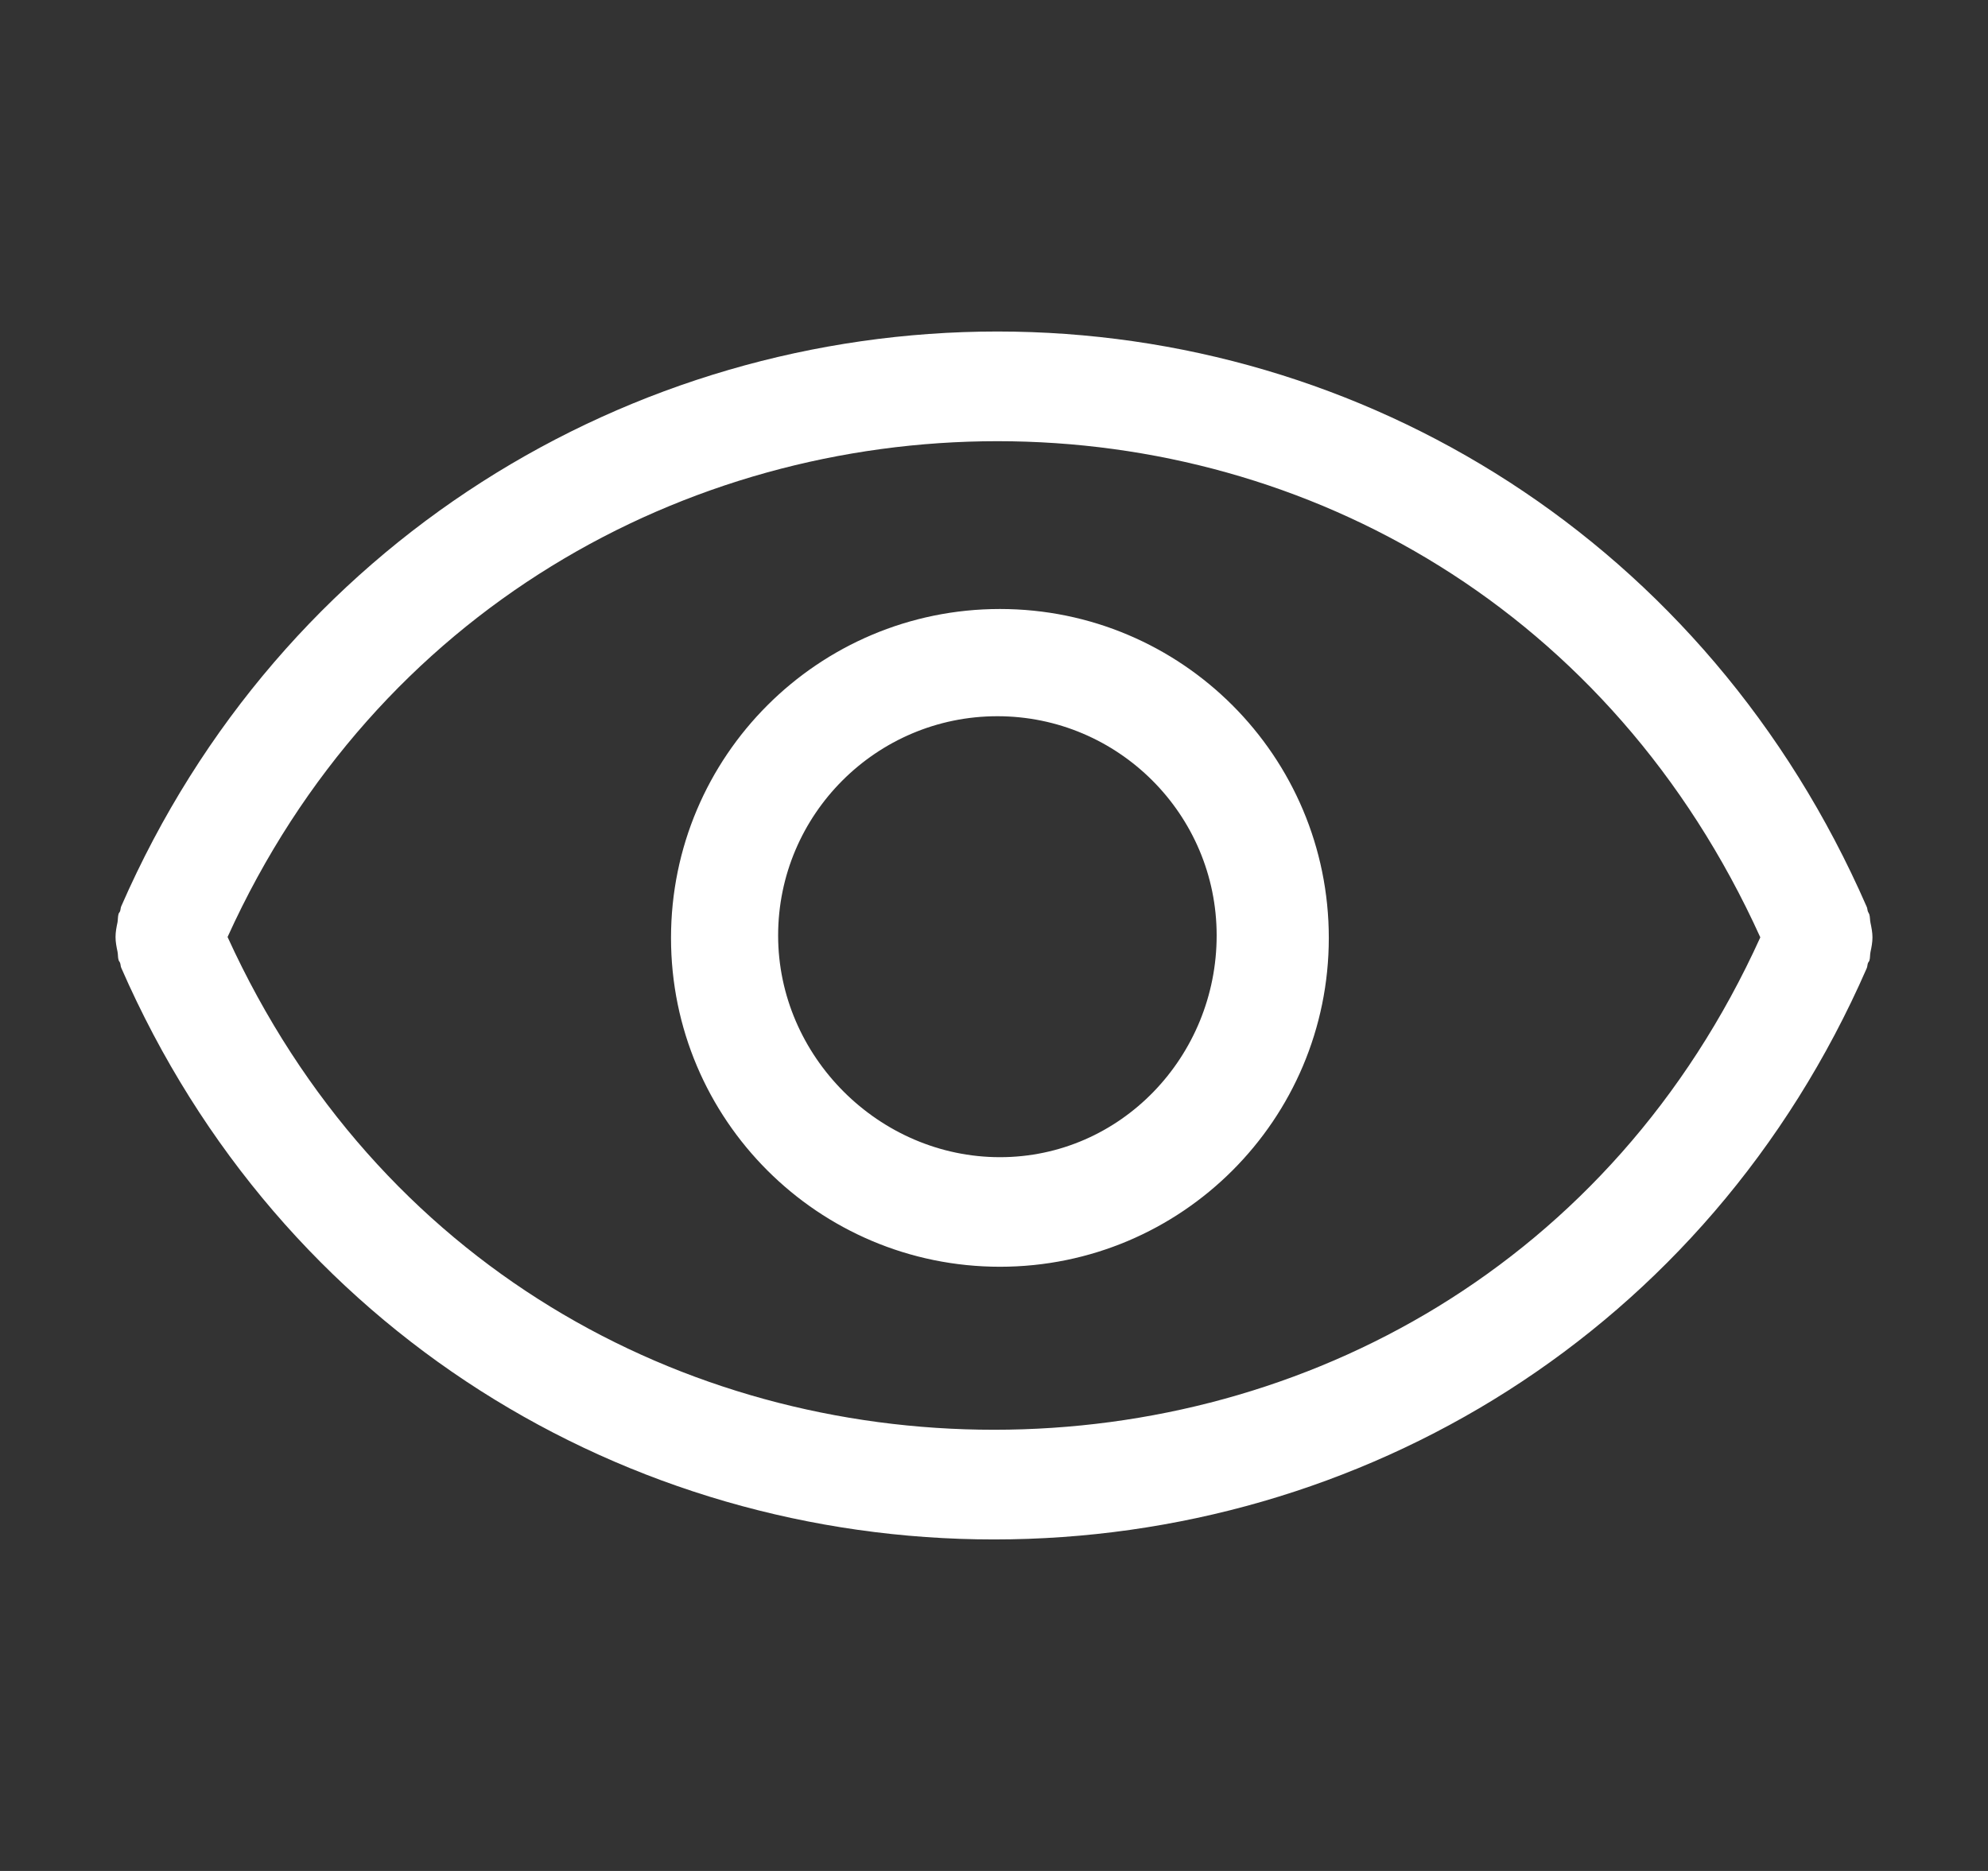 <svg width="17" height="16" viewBox="0 0 17 16" fill="none" xmlns="http://www.w3.org/2000/svg">
<rect x="0" y="0" width="17" height="16" fill="#333333" stroke="none"/>
<path d="M8.551 5.208C6.998 5.208 5.738 6.467 5.738 8.021C5.738 9.574 6.998 10.833 8.551 10.833C10.104 10.833 11.363 9.574 11.363 8.021C11.363 6.467 10.104 5.208 8.551 5.208ZM8.551 9.896C7.517 9.896 6.654 9.034 6.654 8C6.654 6.966 7.495 6.125 8.529 6.125C9.563 6.125 10.404 6.966 10.404 8C10.404 9.034 9.585 9.896 8.551 9.896ZM15.995 7.891C15.99 7.868 15.992 7.843 15.985 7.819C15.982 7.81 15.976 7.804 15.973 7.795C15.968 7.782 15.969 7.766 15.962 7.753C14.599 4.632 11.66 2.835 8.529 2.835C5.398 2.835 2.401 4.628 1.037 7.75C1.031 7.763 1.032 7.777 1.027 7.792C1.024 7.801 1.017 7.806 1.014 7.815C1.007 7.839 1.009 7.863 1.005 7.887C0.996 7.929 0.988 7.97 0.988 8.013C0.988 8.056 0.996 8.096 1.005 8.139C1.01 8.162 1.007 8.188 1.014 8.21C1.017 8.221 1.024 8.225 1.027 8.235C1.032 8.248 1.031 8.264 1.037 8.277C2.401 11.398 5.369 13.165 8.5 13.165C11.632 13.165 14.599 11.401 15.963 8.28C15.969 8.266 15.968 8.252 15.973 8.237C15.976 8.229 15.983 8.223 15.986 8.214C15.993 8.191 15.99 8.166 15.995 8.142C16.004 8.1 16.012 8.059 16.012 8.016C16.012 7.974 16.004 7.934 15.995 7.891ZM8.5 12.227C5.844 12.227 3.23 10.828 1.946 8.013C3.218 5.209 5.867 3.773 8.529 3.773C11.191 3.773 13.781 5.21 15.053 8.016C13.782 10.82 11.162 12.227 8.5 12.227Z" fill="white"/>
</svg>

